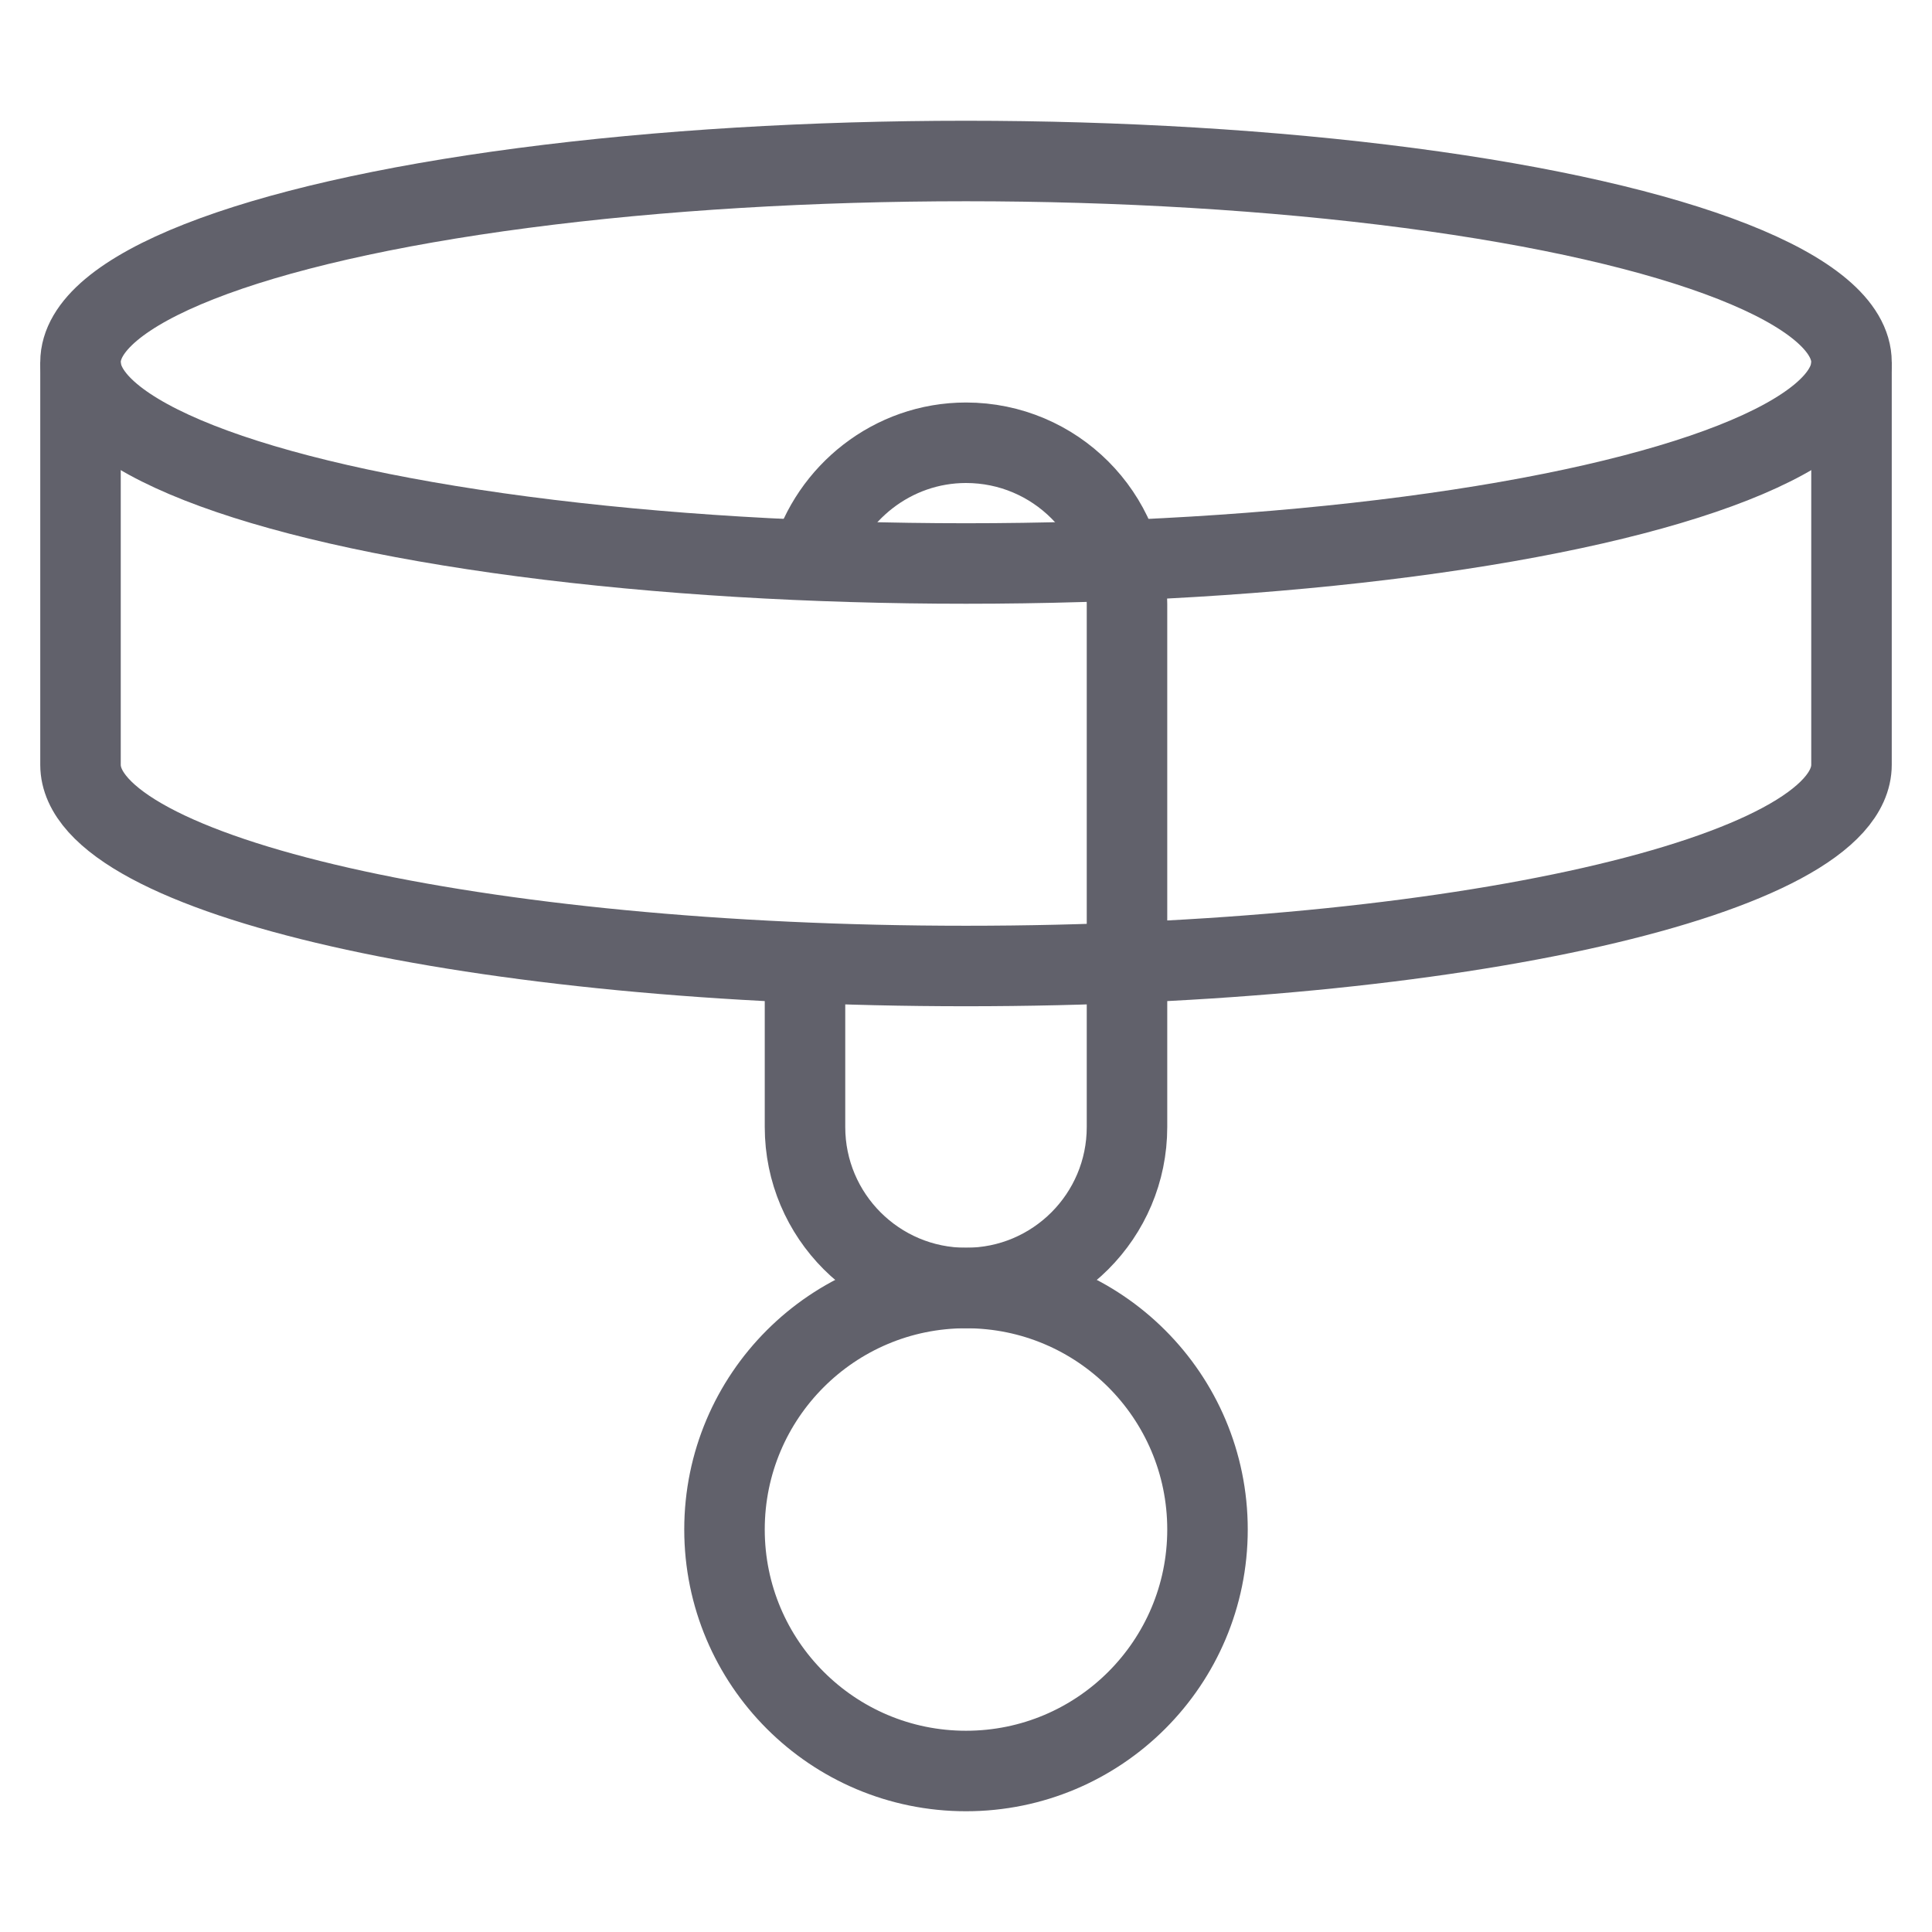 <svg xmlns="http://www.w3.org/2000/svg" height="48" width="48" viewBox="0 0 48 48"><path data-cap="butt" fill="none" stroke="#61616b" stroke-width="2" d="M2,9v10c0,2.761,9.85,5,22,5 s22-2.239,22-5V9"></path> <path data-cap="butt" fill="none" stroke="#61616b" stroke-width="2" d="M20.147,13.924 C20.625,12.25,22.173,11,24,11h0c2.209,0,4,1.791,4,4l0,13c0,2.209-1.791,4-4,4h-0 c-2.209,0-4-1.791-4-4v-4.082"></path> <ellipse fill="none" stroke="#61616b" stroke-width="2" cx="24" cy="9" rx="22" ry="5"></ellipse> <circle data-color="color-2" fill="none" stroke="#61616b" stroke-width="2" cx="24" cy="38" r="6"></circle></svg>